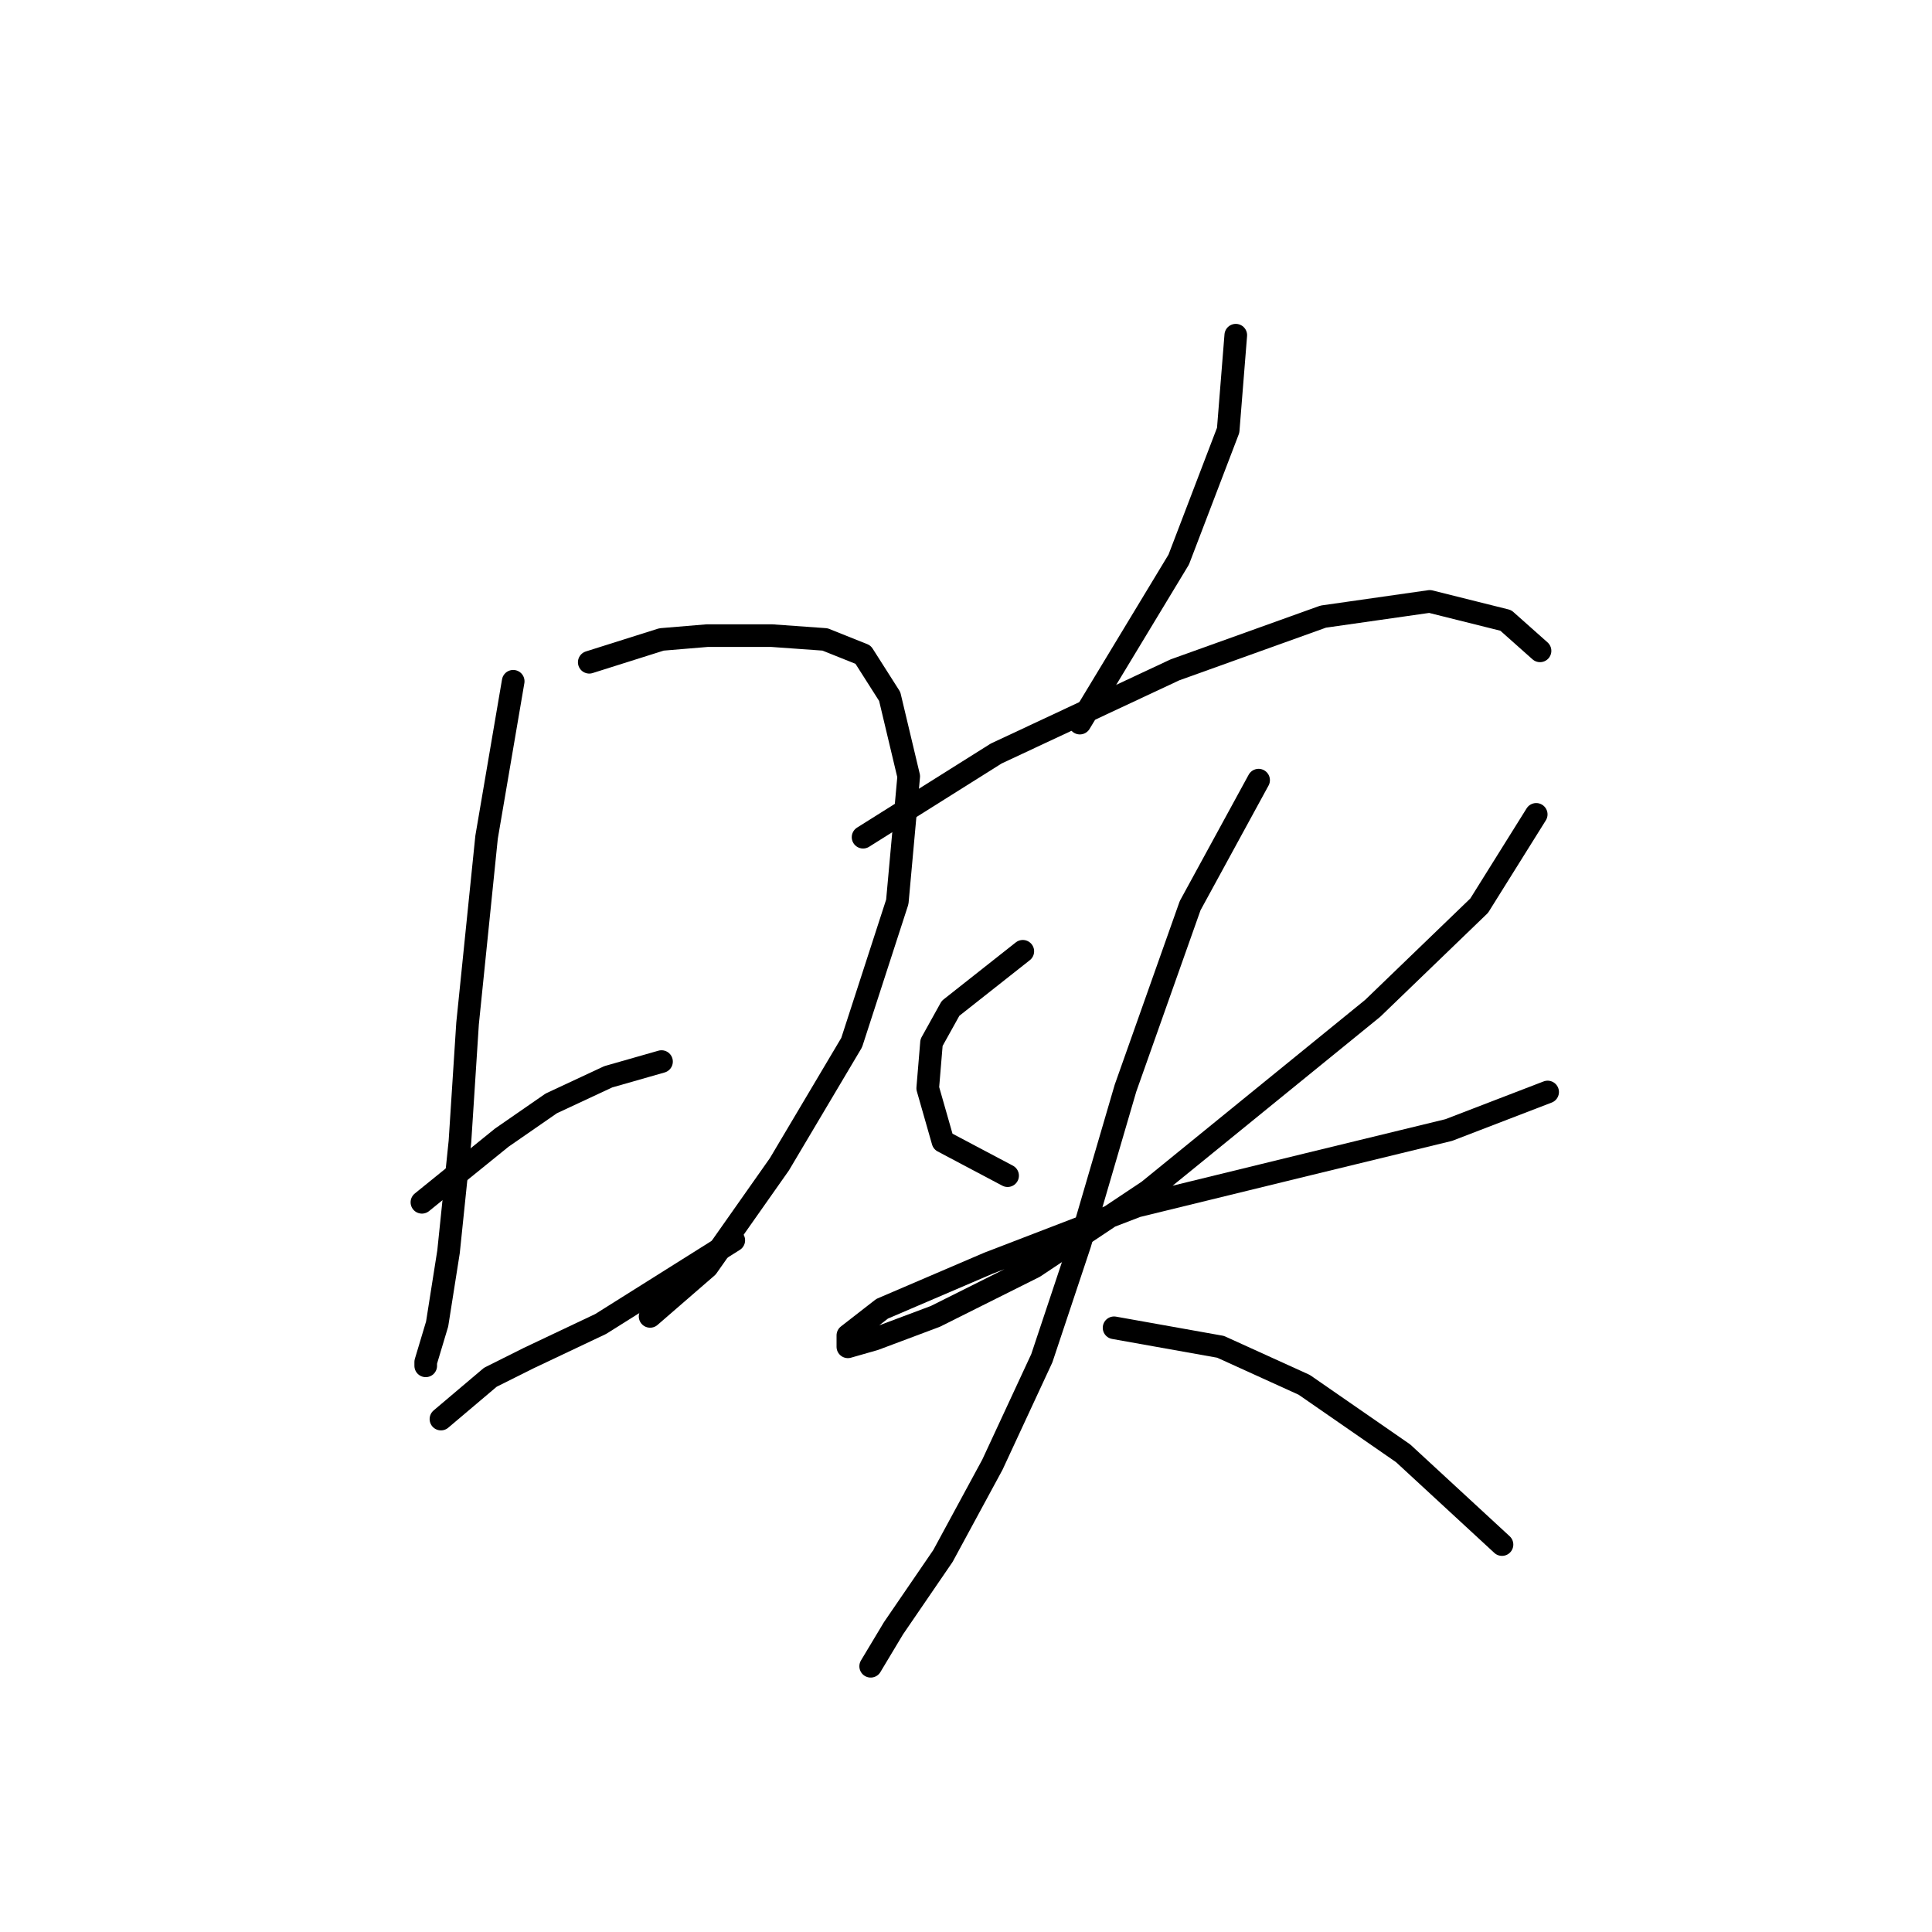 <?xml version="1.0" standalone="no"?>
    <svg width="256" height="256" xmlns="http://www.w3.org/2000/svg" version="1.1">
    <polyline stroke="black" stroke-width="3" stroke-linecap="round" fill="transparent" stroke-linejoin="round" points="68.001 90.272 64.474 110.933 61.954 135.625 60.946 151.247 59.434 165.861 57.923 175.436 56.411 180.475 56.411 180.979 56.411 180.979 " />
        <polyline stroke="black" stroke-width="3" stroke-linecap="round" fill="transparent" stroke-linejoin="round" points="78.08 87.752 87.654 84.729 93.701 84.225 102.268 84.225 109.323 84.729 114.362 86.745 117.89 92.288 120.409 102.87 118.898 119.5 112.851 138.145 103.276 154.271 93.701 167.877 86.142 174.428 86.142 174.428 " />
        <polyline stroke="black" stroke-width="3" stroke-linecap="round" fill="transparent" stroke-linejoin="round" points="55.907 159.31 66.489 150.743 73.04 146.208 80.599 142.68 87.654 140.665 87.654 140.665 " />
        <polyline stroke="black" stroke-width="3" stroke-linecap="round" fill="transparent" stroke-linejoin="round" points="58.427 188.034 64.978 182.491 70.017 179.971 79.591 175.436 97.229 164.349 97.229 164.349 " />
        <polyline stroke="black" stroke-width="3" stroke-linecap="round" fill="transparent" stroke-linejoin="round" points="163.747 44.415 162.739 57.013 156.188 74.146 143.086 95.815 143.086 95.815 " />
        <polyline stroke="black" stroke-width="3" stroke-linecap="round" fill="transparent" stroke-linejoin="round" points="114.362 110.933 132 99.847 155.684 88.76 175.337 81.705 189.447 79.69 199.526 82.209 204.061 86.241 204.061 86.241 " />
        <polyline stroke="black" stroke-width="3" stroke-linecap="round" fill="transparent" stroke-linejoin="round" points="135.527 126.051 125.953 133.61 123.433 138.145 122.929 144.192 124.945 151.247 133.512 155.782 133.512 155.782 " />
        <polyline stroke="black" stroke-width="3" stroke-linecap="round" fill="transparent" stroke-linejoin="round" points="203.557 107.909 195.998 120.004 181.888 133.61 152.157 157.798 137.039 167.877 123.937 174.428 115.874 177.451 112.347 178.459 112.347 176.947 116.882 173.42 130.992 167.373 150.645 159.814 173.322 154.271 191.967 149.735 205.069 144.696 205.069 144.696 " />
        <polyline stroke="black" stroke-width="3" stroke-linecap="round" fill="transparent" stroke-linejoin="round" points="166.771 103.374 157.7 120.004 149.133 144.192 143.086 164.853 138.047 179.971 131.496 194.081 124.945 206.175 118.394 215.75 115.37 220.789 115.37 220.789 " />
        <polyline stroke="black" stroke-width="3" stroke-linecap="round" fill="transparent" stroke-linejoin="round" points="147.621 175.939 161.731 178.459 172.818 183.498 185.92 192.569 199.022 204.663 199.022 204.663 " />
        </svg>